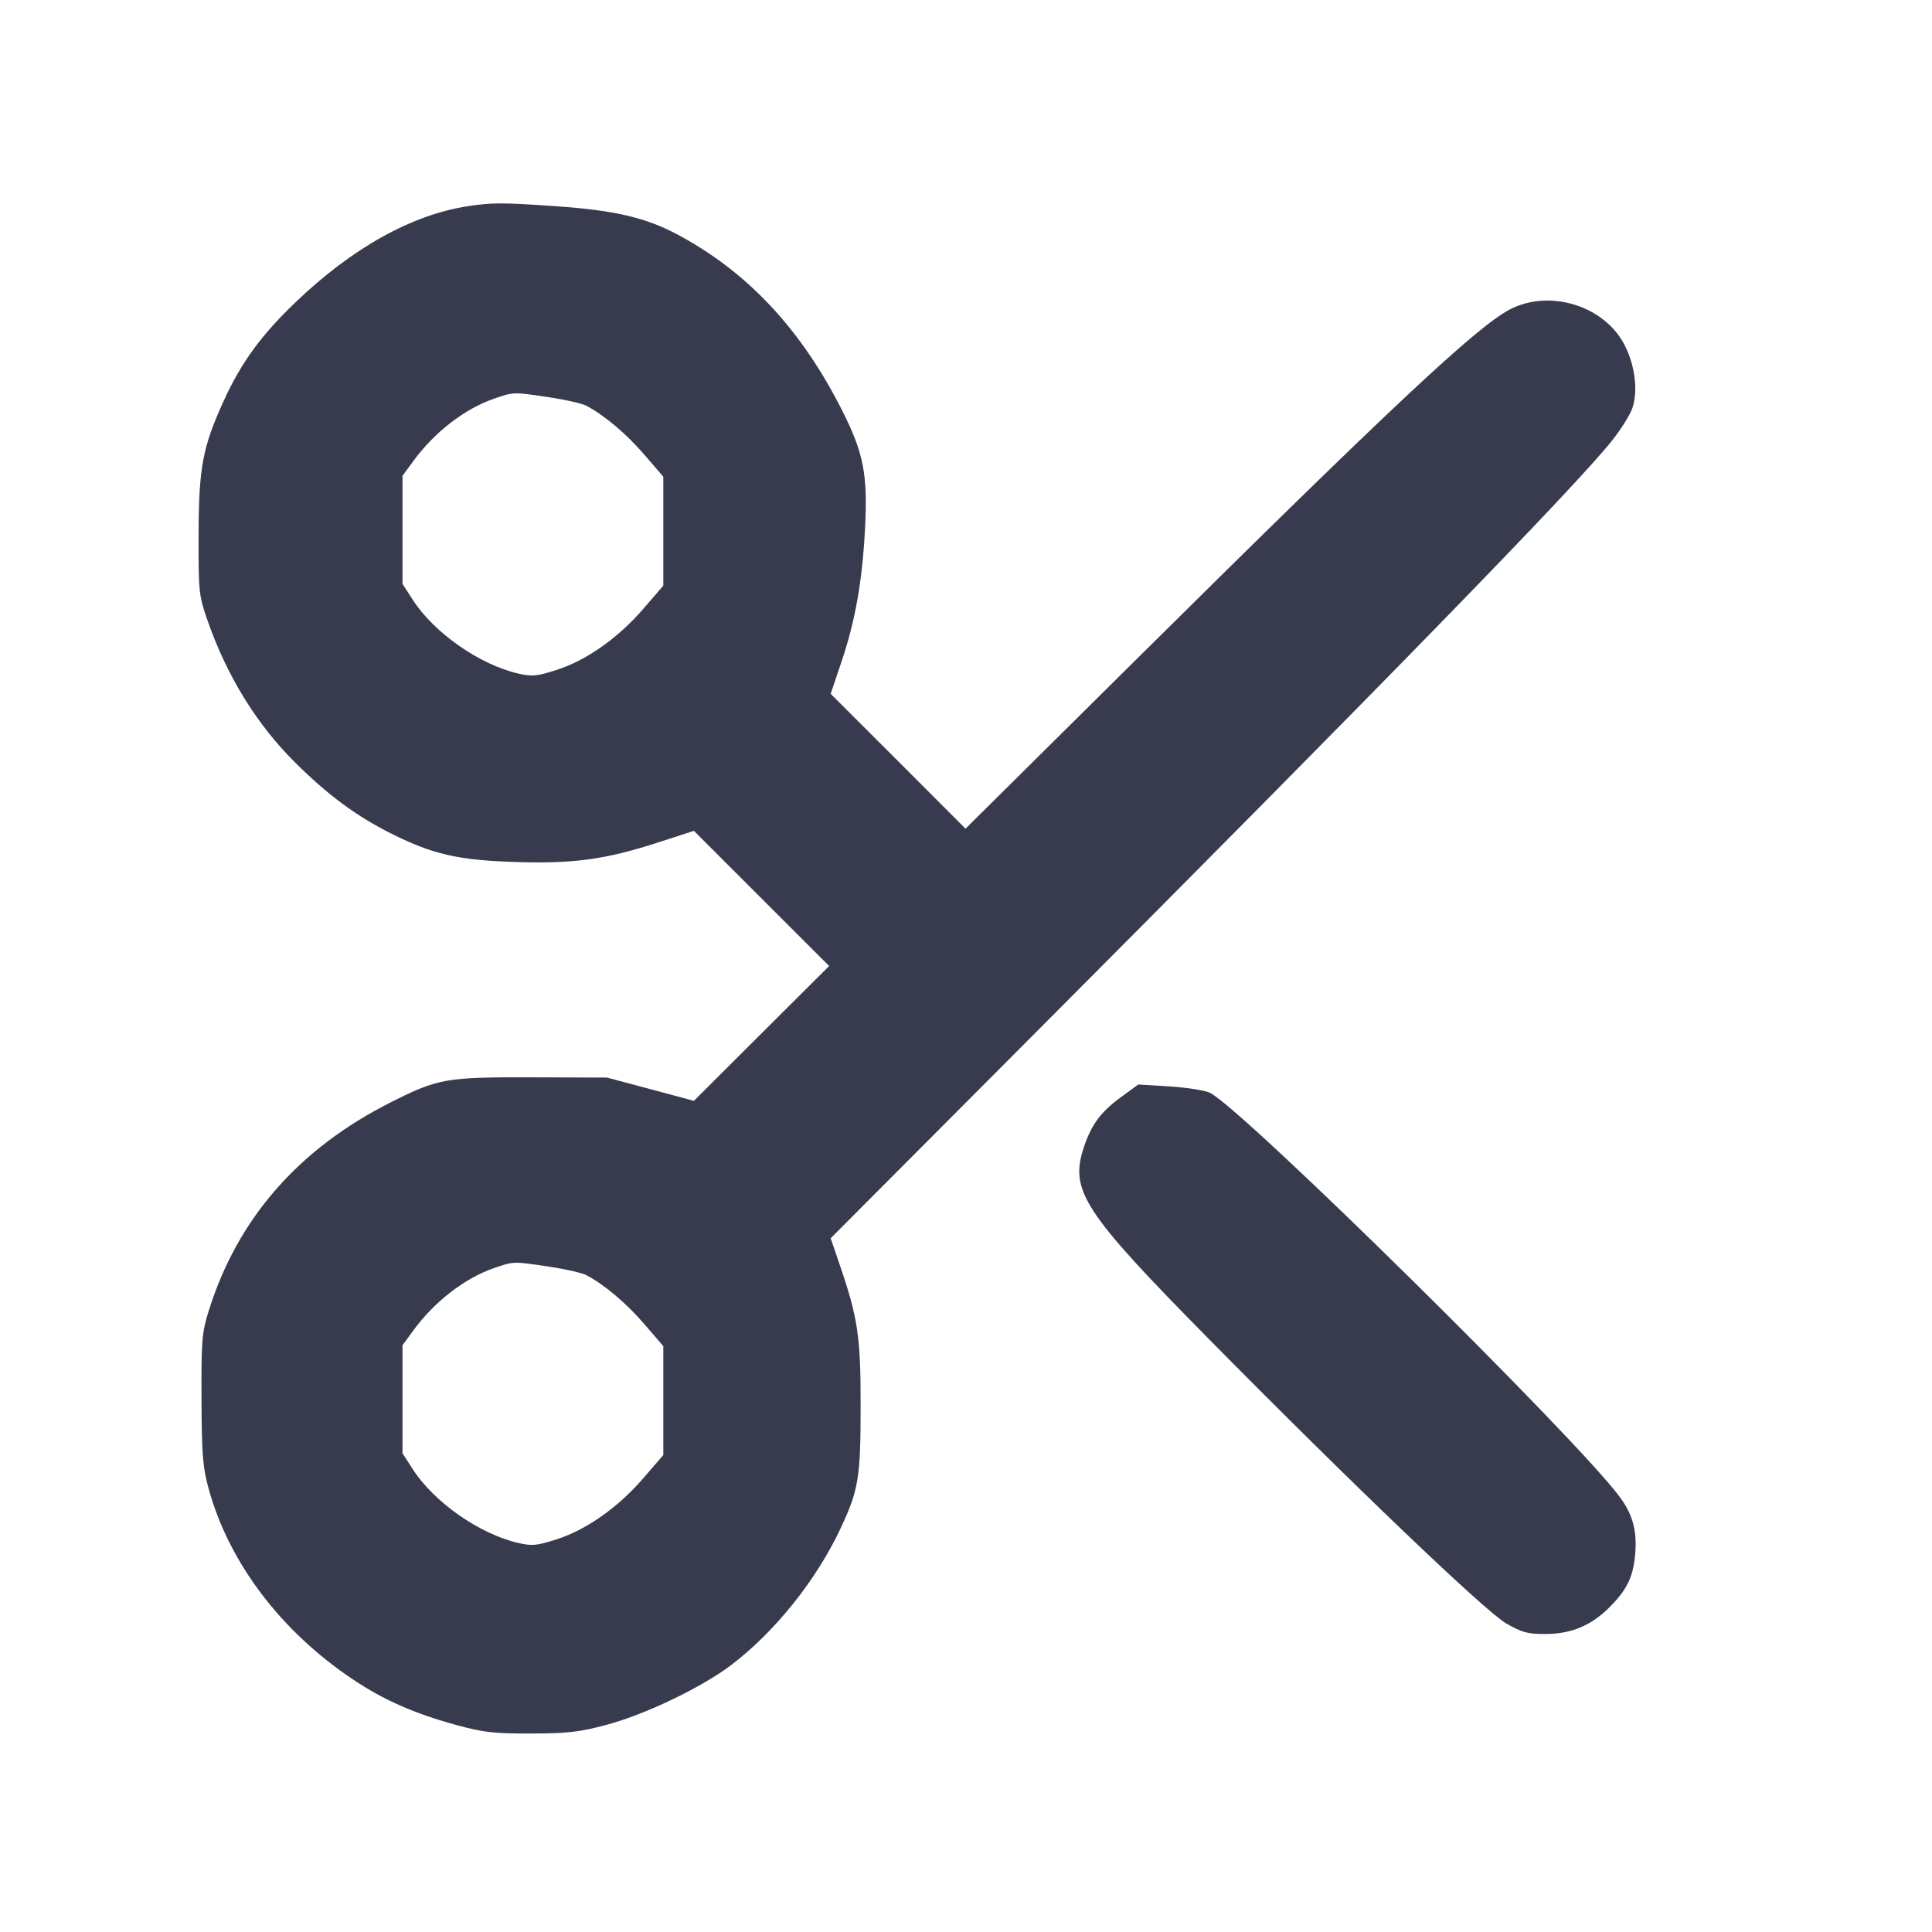 <svg width="24" height="24" viewBox="0 0 24 24" fill="none" xmlns="http://www.w3.org/2000/svg"><path d="M5.820 2.560 C 5.119 2.666,4.380 3.076,3.671 3.755 C 3.242 4.166,2.995 4.506,2.778 4.982 C 2.517 5.555,2.469 5.809,2.467 6.640 C 2.465 7.343,2.470 7.396,2.572 7.691 C 2.816 8.396,3.189 9.001,3.675 9.481 C 4.081 9.883,4.429 10.139,4.864 10.357 C 5.377 10.613,5.689 10.685,6.400 10.708 C 7.125 10.732,7.525 10.677,8.192 10.460 L 8.620 10.321 9.460 11.161 L 10.300 12.000 9.460 12.837 L 8.620 13.675 8.080 13.530 L 7.540 13.386 6.600 13.383 C 5.540 13.380,5.442 13.398,4.863 13.689 C 3.711 14.268,2.953 15.134,2.594 16.280 C 2.508 16.555,2.500 16.648,2.503 17.380 C 2.506 18.073,2.518 18.223,2.593 18.498 C 2.845 19.412,3.490 20.264,4.382 20.861 C 4.766 21.118,5.142 21.284,5.670 21.429 C 6.006 21.521,6.135 21.536,6.600 21.534 C 7.057 21.533,7.201 21.516,7.540 21.425 C 8.020 21.296,8.721 20.959,9.084 20.683 C 9.628 20.269,10.141 19.629,10.444 18.982 C 10.666 18.507,10.691 18.358,10.691 17.460 C 10.692 16.600,10.657 16.365,10.421 15.681 L 10.319 15.382 12.692 13.001 C 17.203 8.476,19.537 6.081,20.020 5.480 C 20.135 5.337,20.252 5.150,20.280 5.064 C 20.351 4.844,20.308 4.522,20.173 4.271 C 19.918 3.794,19.247 3.591,18.760 3.842 C 18.350 4.053,17.281 5.055,14.127 8.180 L 11.994 10.294 11.157 9.456 L 10.319 8.619 10.456 8.212 C 10.626 7.707,10.713 7.211,10.746 6.558 C 10.780 5.895,10.728 5.629,10.465 5.106 C 9.956 4.096,9.297 3.388,8.429 2.920 C 8.030 2.705,7.645 2.614,6.921 2.563 C 6.254 2.516,6.117 2.515,5.820 2.560 M6.823 4.935 C 7.022 4.965,7.229 5.012,7.283 5.040 C 7.505 5.156,7.780 5.388,8.003 5.647 L 8.240 5.922 8.240 6.599 L 8.240 7.275 7.993 7.561 C 7.680 7.924,7.287 8.202,6.918 8.321 C 6.668 8.401,6.609 8.407,6.438 8.367 C 5.955 8.256,5.389 7.859,5.125 7.447 L 5.000 7.253 5.000 6.582 L 5.000 5.911 5.140 5.720 C 5.399 5.368,5.774 5.078,6.133 4.954 C 6.384 4.867,6.373 4.868,6.823 4.935 M13.920 13.633 C 13.673 13.814,13.557 13.972,13.464 14.251 C 13.285 14.790,13.455 15.051,15.019 16.636 C 16.779 18.419,18.448 20.016,18.711 20.167 C 18.907 20.280,18.978 20.299,19.200 20.298 C 19.519 20.297,19.767 20.193,19.994 19.966 C 20.198 19.762,20.278 19.607,20.307 19.362 C 20.345 19.041,20.292 18.824,20.118 18.591 C 19.563 17.846,15.455 13.795,15.034 13.577 C 14.974 13.546,14.749 13.510,14.533 13.496 L 14.140 13.472 13.920 13.633 M6.823 15.735 C 7.022 15.765,7.229 15.812,7.283 15.840 C 7.505 15.956,7.780 16.188,8.003 16.447 L 8.240 16.722 8.240 17.399 L 8.240 18.075 7.993 18.361 C 7.680 18.724,7.287 19.002,6.918 19.121 C 6.668 19.201,6.609 19.207,6.438 19.167 C 5.955 19.056,5.389 18.659,5.125 18.247 L 5.000 18.053 5.000 17.382 L 5.000 16.711 5.140 16.520 C 5.399 16.168,5.774 15.878,6.133 15.754 C 6.384 15.667,6.373 15.668,6.823 15.735 " fill="#373B4D" stroke="none" fill-rule="evenodd"></path></svg>